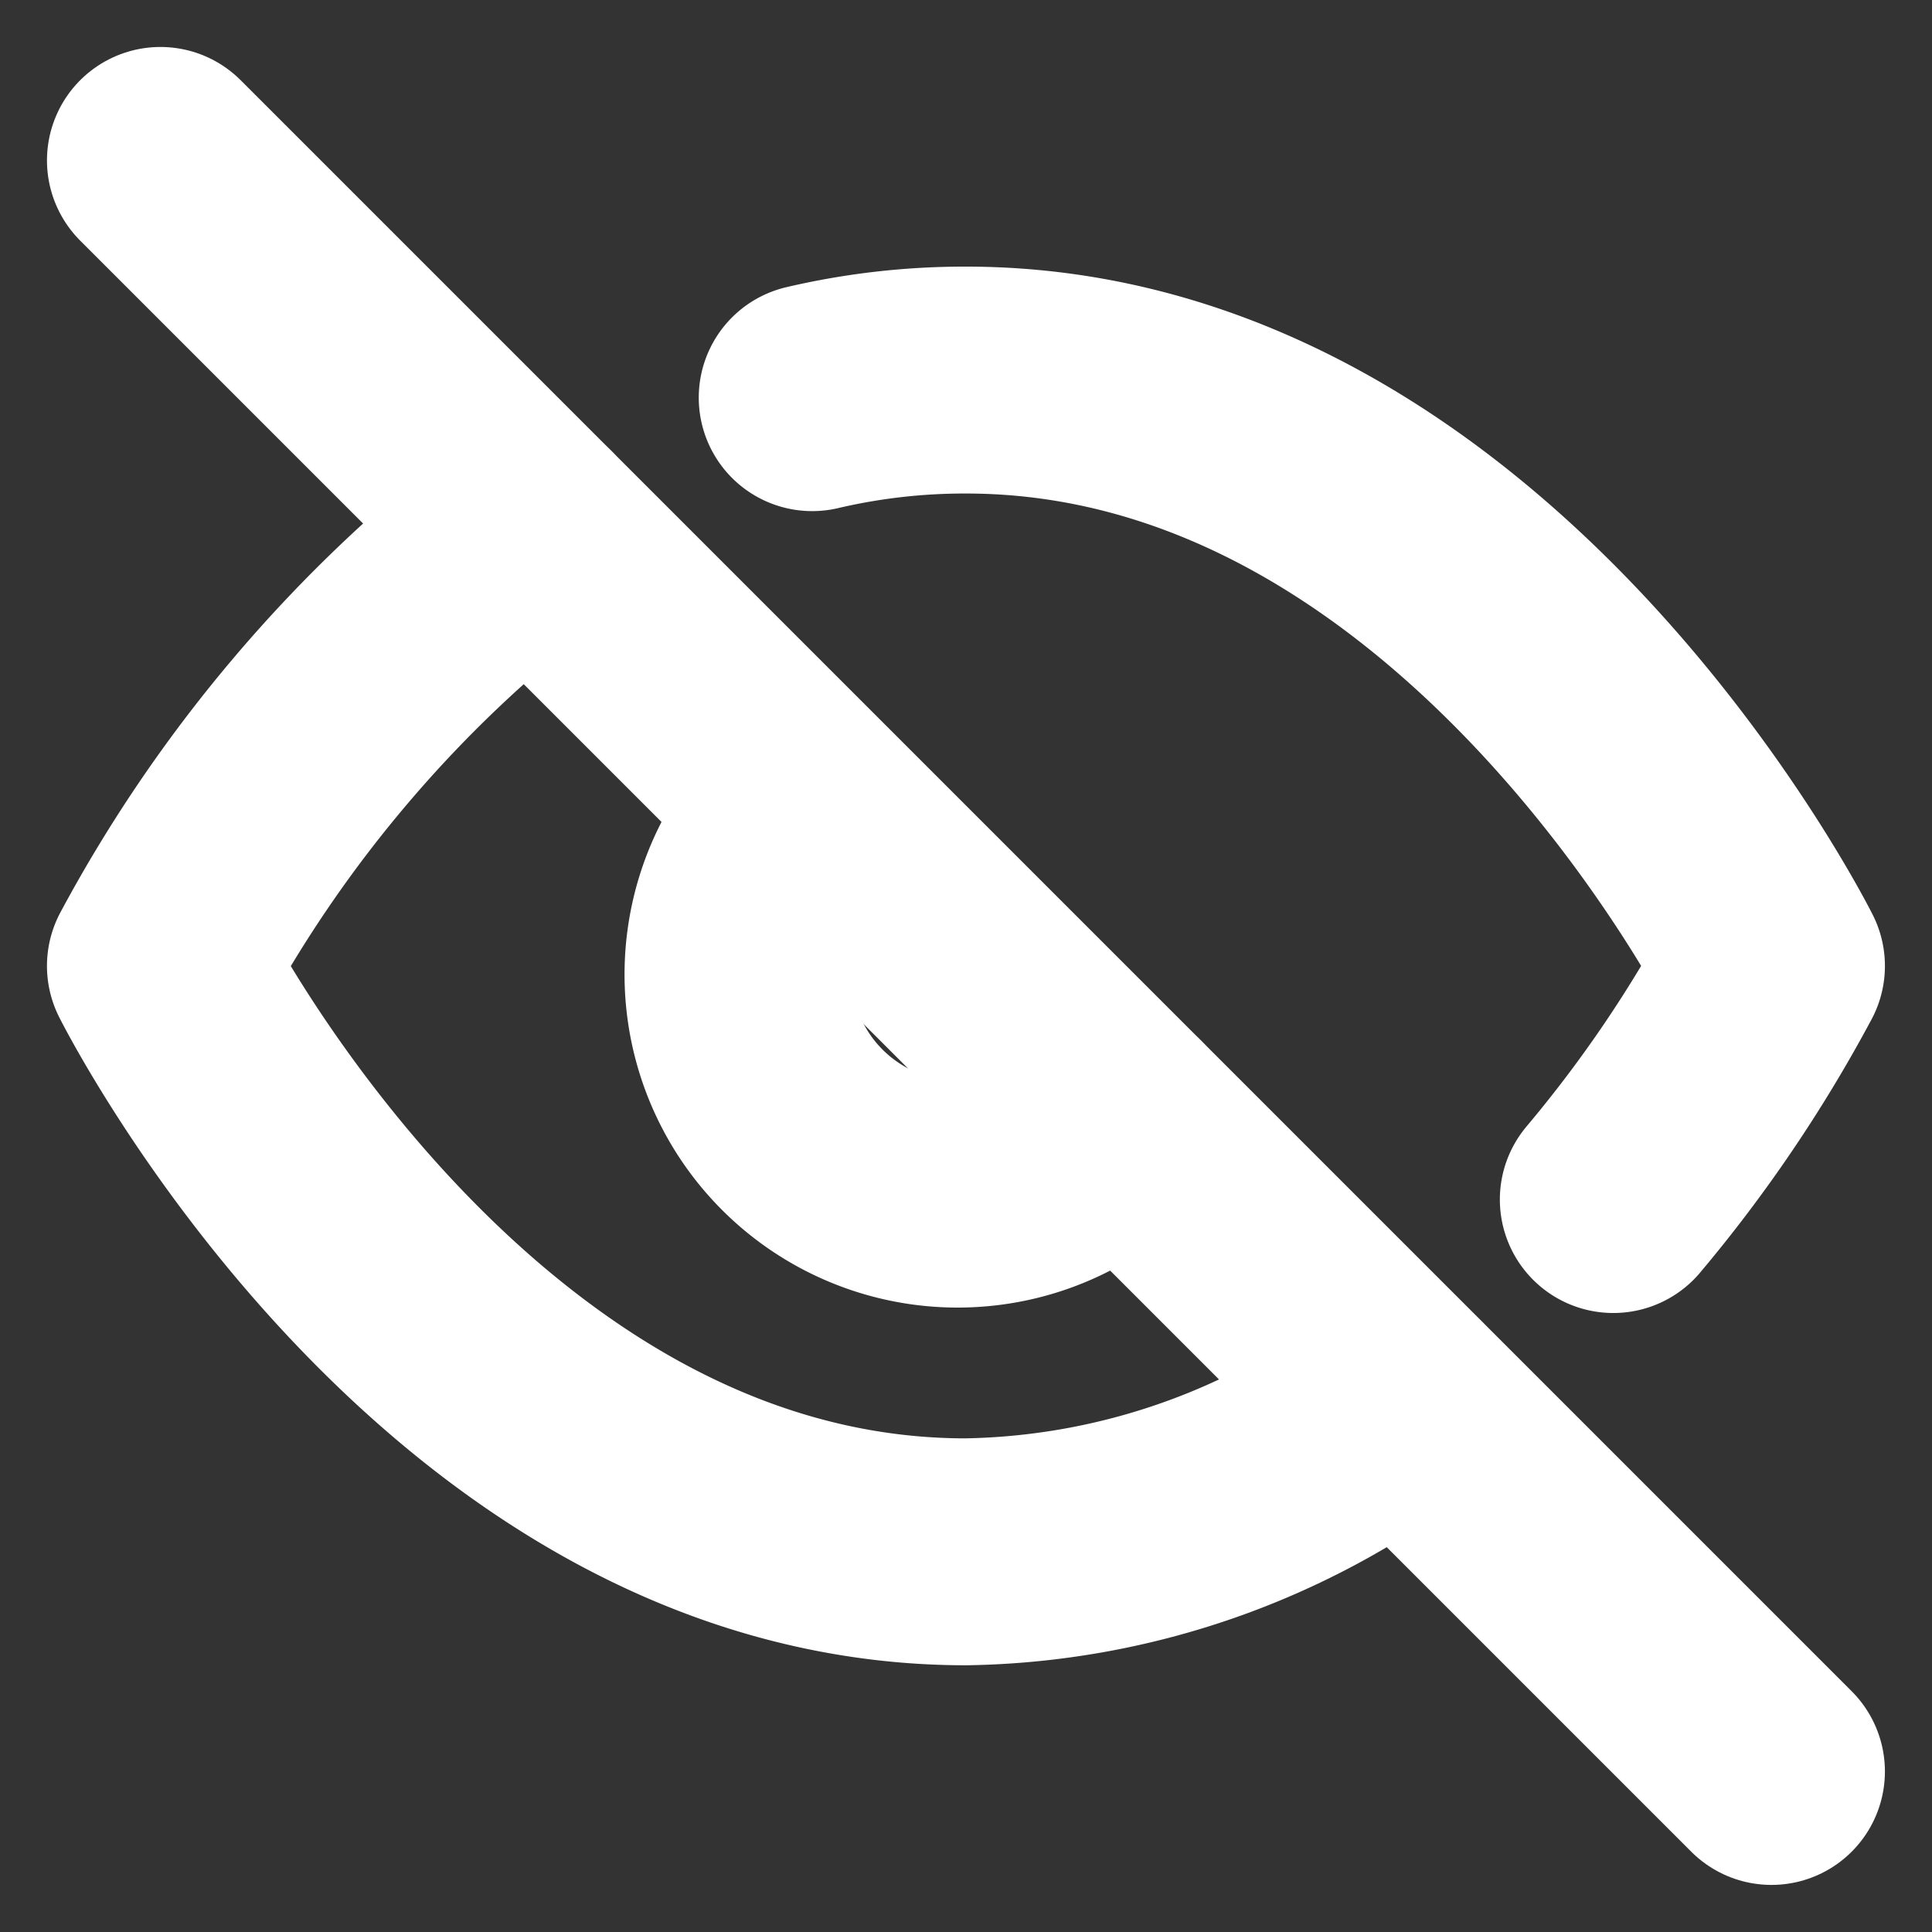 <svg xmlns="http://www.w3.org/2000/svg" width="17.029" height="17.029" viewBox="0 0 17.029 17.029">
  <rect x="0" y="0" width="17.029" height="17.029" fill="#333333" stroke="none"/>
  <g id="Icon_feather-eye-off" data-name="Icon feather-eye-off" transform="translate(-0.086 -0.086)">
    <path id="Path_1725" data-name="Path 1725" d="M12.434,15A6.5,6.5,0,0,1,8.6,16.328c-4.518,0-7.1-5.164-7.1-5.164A11.909,11.909,0,0,1,4.766,7.33M7.245,6.155A5.887,5.887,0,0,1,8.6,6c4.518,0,7.1,5.164,7.1,5.164a11.941,11.941,0,0,1-1.394,2.059m-4.338-.691A1.936,1.936,0,1,1,7.232,9.8" transform="translate(0 -2.564)" fill="none" stroke="#fff" stroke-linecap="round" stroke-linejoin="round" stroke-width="2"/>
    <path id="Path_1726" data-name="Path 1726" d="M1.5,1.5,15.7,15.7" fill="none" stroke="#fff" stroke-linecap="round" stroke-linejoin="round" stroke-width="2"/>
  </g>
</svg>
